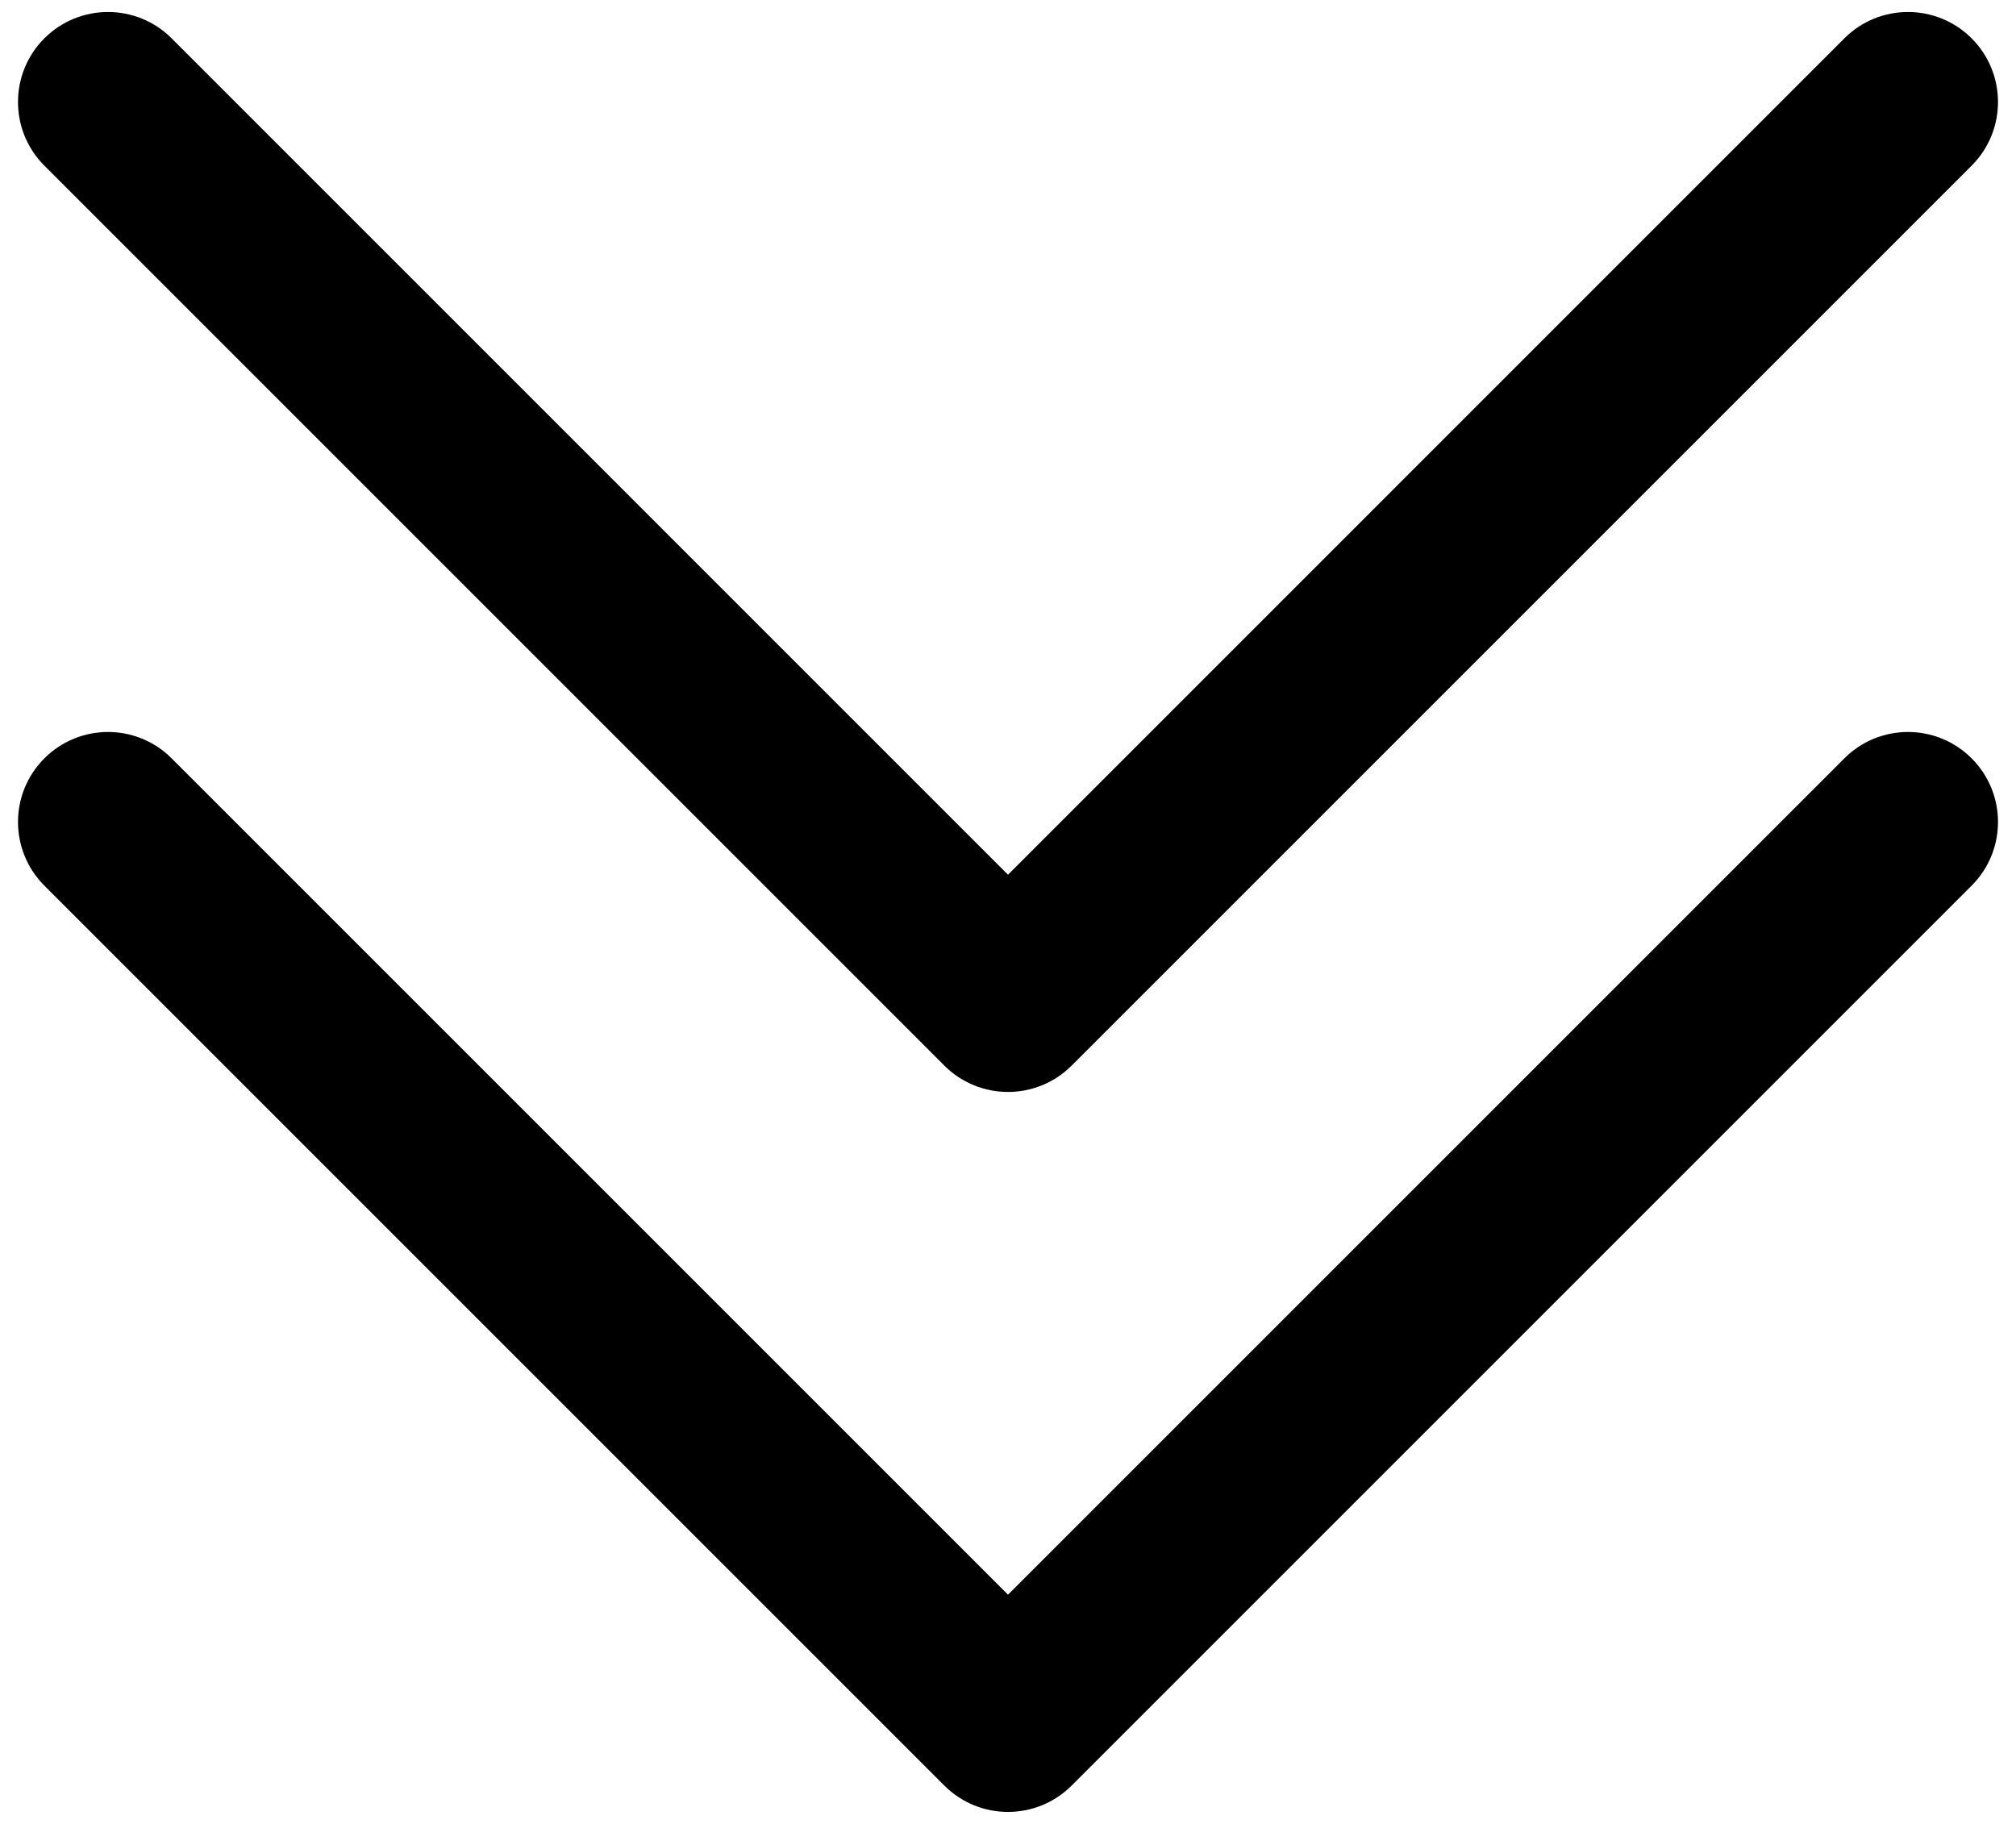 <svg width="42" height="38" viewBox="0 0 42 38" fill="none" xmlns="http://www.w3.org/2000/svg">
<path d="M21 37.75C20.52 37.75 20.041 37.567 19.674 37.201L0.924 18.451C0.192 17.718 0.192 16.532 0.924 15.8C1.657 15.067 2.843 15.067 3.576 15.8L21 33.224L38.424 15.8C39.157 15.067 40.343 15.067 41.076 15.8C41.808 16.532 41.808 17.719 41.076 18.451L22.326 37.201C21.959 37.567 21.48 37.75 21 37.75ZM22.326 22.201L41.076 3.451C41.808 2.718 41.808 1.532 41.076 0.799C40.343 0.067 39.157 0.067 38.424 0.799L21 18.224L3.576 0.799C2.843 0.067 1.657 0.067 0.924 0.799C0.192 1.532 0.192 2.719 0.924 3.451L19.674 22.201C20.041 22.567 20.52 22.75 21 22.75C21.48 22.75 21.959 22.567 22.326 22.201Z" fill="black"/>
</svg>
